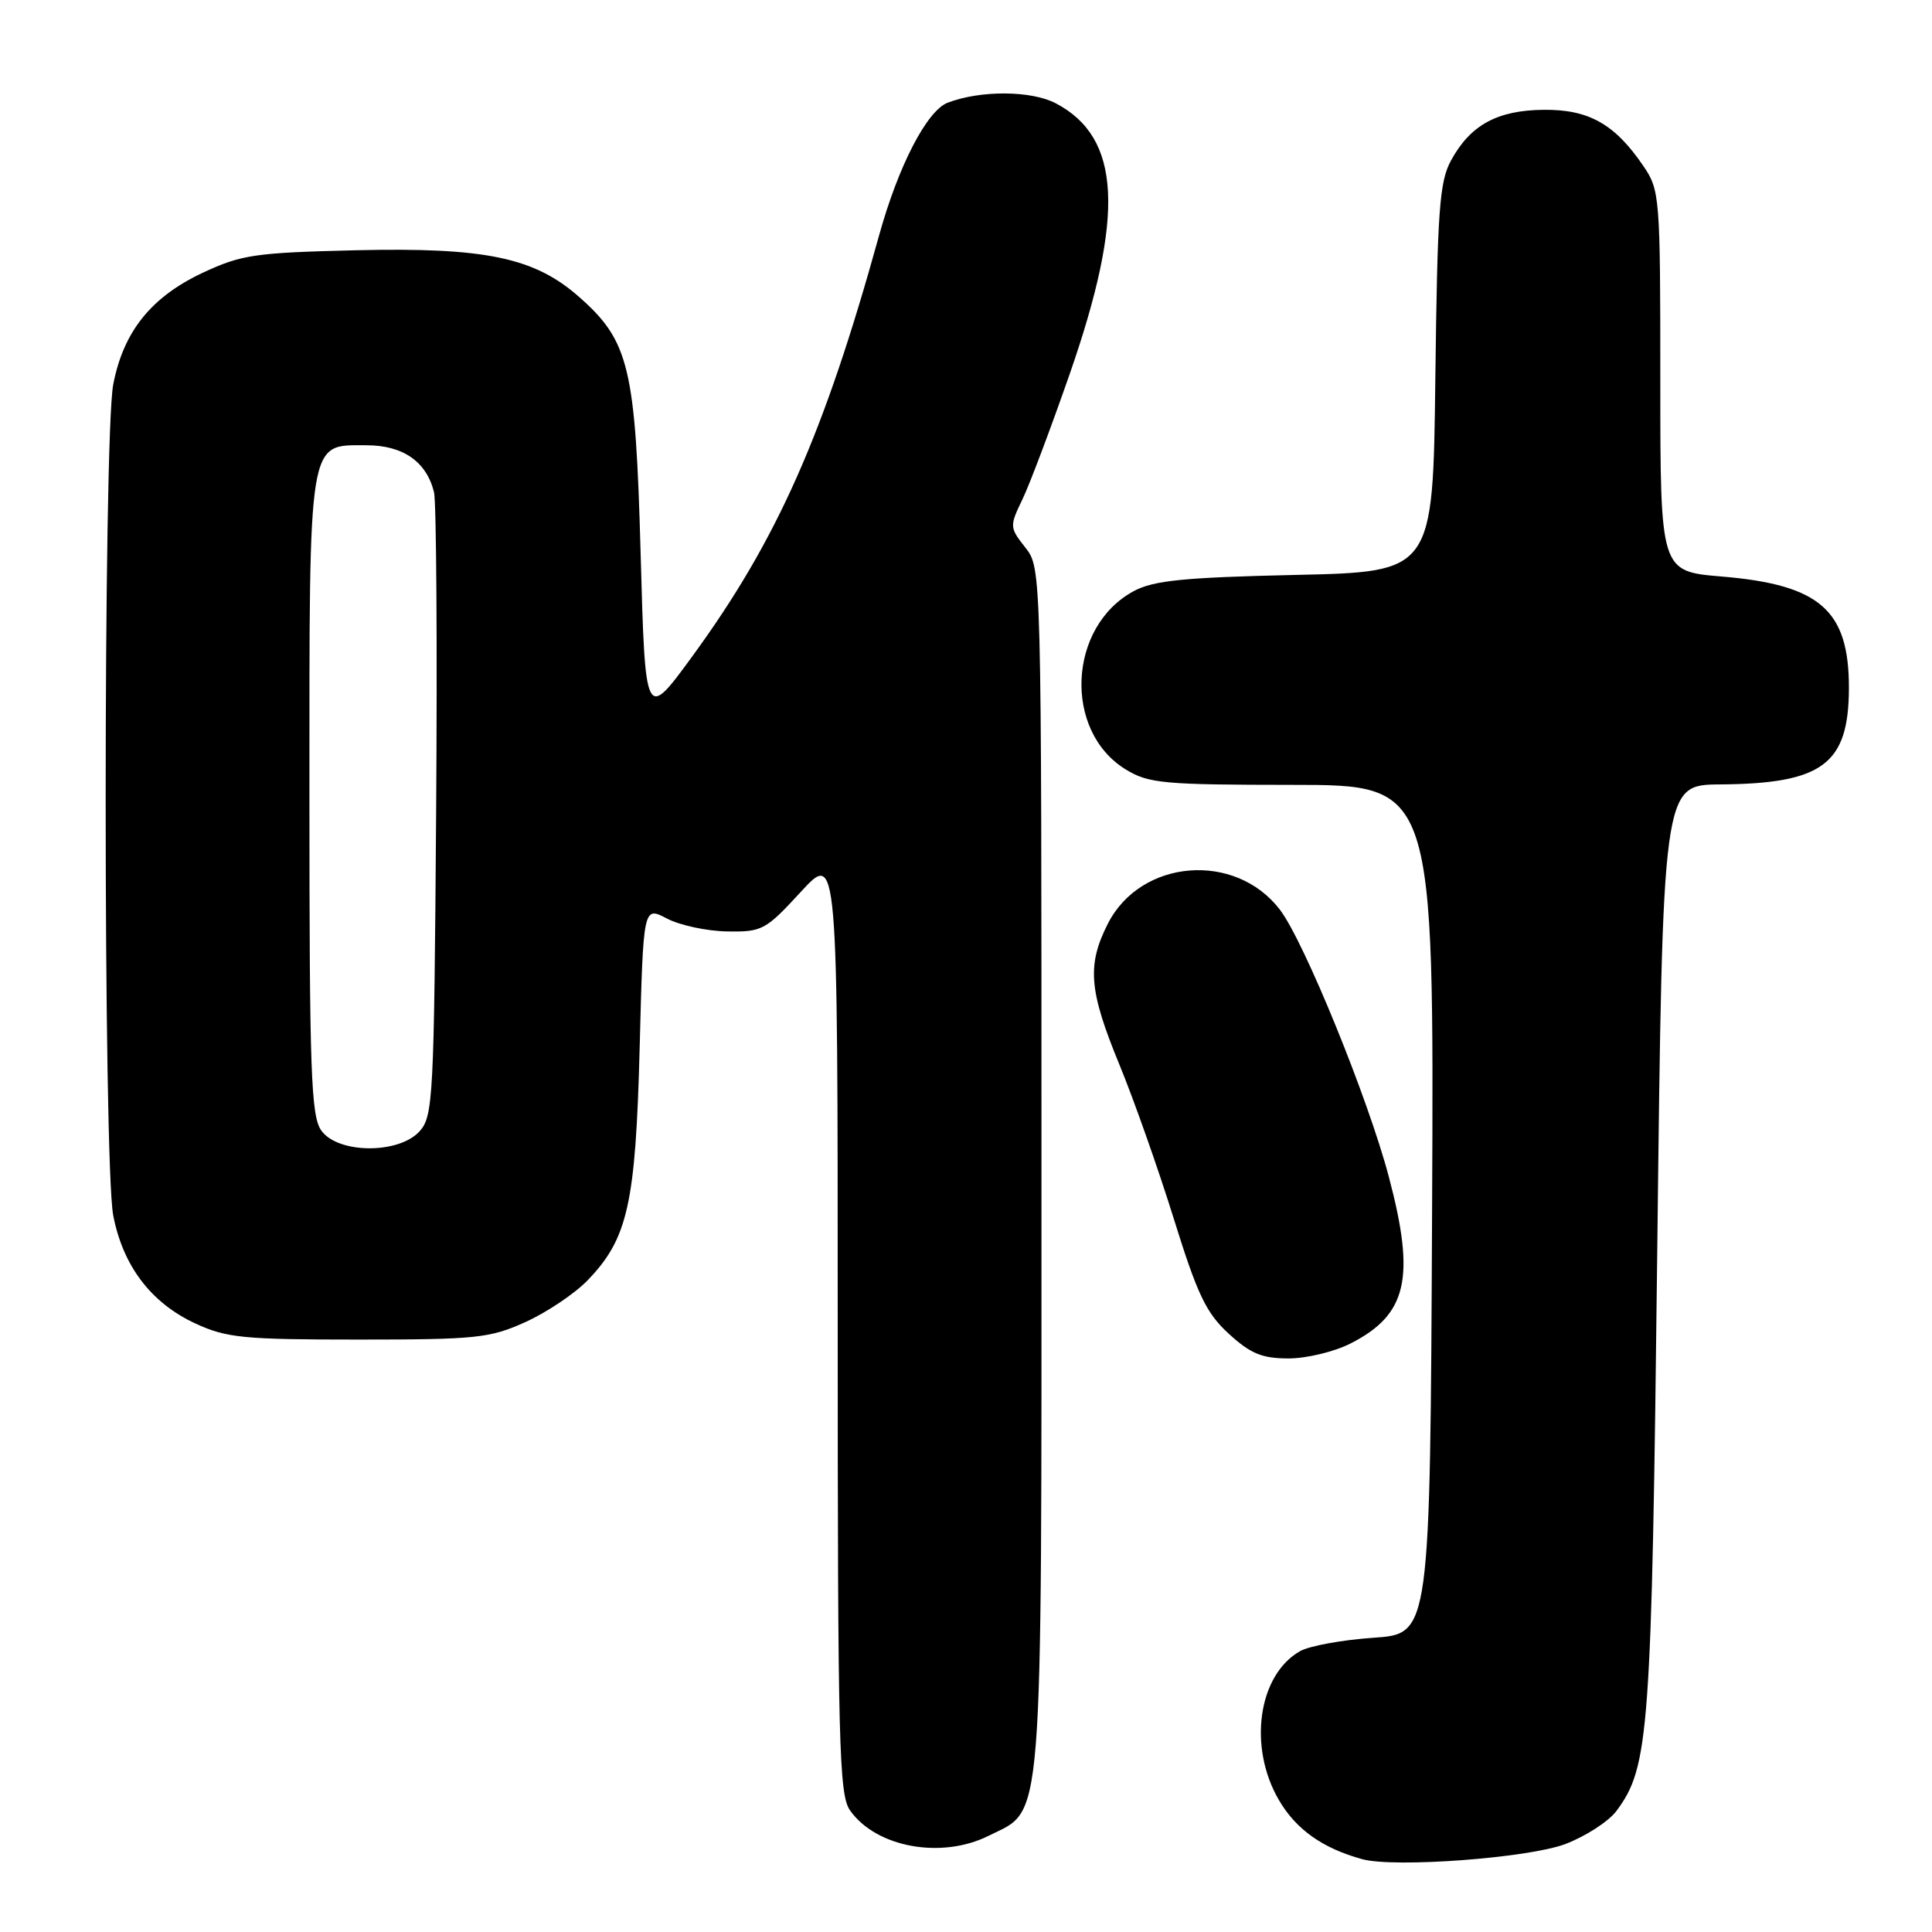<?xml version="1.0" encoding="UTF-8" standalone="no"?>
<!DOCTYPE svg PUBLIC "-//W3C//DTD SVG 1.1//EN" "http://www.w3.org/Graphics/SVG/1.1/DTD/svg11.dtd" >
<svg xmlns="http://www.w3.org/2000/svg" xmlns:xlink="http://www.w3.org/1999/xlink" version="1.1" viewBox="0 0 256 256">
 <g >
 <path fill="currentColor"
d=" M 207.40 244.35 C 210.09 243.33 213.14 241.36 214.18 239.97 C 218.54 234.11 218.85 229.82 219.60 165.36 C 220.31 104.00 220.31 104.00 227.91 103.94 C 241.51 103.84 244.96 101.27 244.99 91.20 C 245.01 80.85 241.18 77.48 228.11 76.39 C 220.00 75.71 220.00 75.71 220.00 50.50 C 220.00 26.01 219.94 25.20 217.75 21.99 C 213.98 16.44 210.52 14.49 204.55 14.55 C 198.40 14.61 194.84 16.55 192.27 21.26 C 190.73 24.07 190.46 27.87 190.19 50.14 C 189.88 75.78 189.88 75.78 171.69 76.18 C 156.92 76.51 152.89 76.91 150.26 78.31 C 141.49 82.99 140.86 96.89 149.19 101.97 C 152.20 103.81 154.21 103.99 171.26 104.00 C 190.02 104.00 190.02 104.00 189.76 160.25 C 189.50 216.50 189.50 216.50 182.00 217.01 C 177.88 217.29 173.49 218.09 172.26 218.79 C 166.70 221.94 165.35 231.50 169.47 238.53 C 171.74 242.42 175.26 244.91 180.50 246.35 C 184.76 247.52 202.49 246.20 207.40 244.35 Z  M 131.00 243.25 C 138.34 239.58 138.00 243.90 138.00 154.88 C 138.00 75.27 138.00 75.27 135.86 72.55 C 133.76 69.88 133.76 69.74 135.48 66.16 C 136.45 64.15 139.27 56.65 141.76 49.50 C 149.07 28.47 148.54 18.25 139.92 13.70 C 136.66 11.98 129.93 11.94 125.57 13.61 C 122.82 14.67 119.03 21.99 116.49 31.17 C 109.18 57.59 102.97 71.59 91.71 87.00 C 85.50 95.50 85.50 95.50 84.89 73.46 C 84.21 48.60 83.38 45.18 76.66 39.28 C 70.78 34.12 64.26 32.76 47.18 33.16 C 33.82 33.48 32.00 33.74 26.89 36.13 C 20.02 39.35 16.34 43.95 15.00 50.97 C 13.67 58.01 13.67 153.99 15.00 161.03 C 16.28 167.73 20.01 172.65 25.89 175.37 C 30.02 177.28 32.26 177.50 47.50 177.50 C 63.12 177.50 64.91 177.31 69.62 175.18 C 72.43 173.91 76.13 171.43 77.83 169.68 C 83.19 164.14 84.22 159.58 84.76 138.79 C 85.24 120.07 85.24 120.07 88.37 121.71 C 90.09 122.61 93.69 123.38 96.36 123.42 C 100.98 123.50 101.45 123.25 106.11 118.18 C 111.00 112.86 111.00 112.86 111.00 175.21 C 111.00 231.19 111.17 237.79 112.63 239.88 C 116.07 244.79 124.74 246.38 131.00 243.25 Z  M 178.97 178.01 C 186.47 174.19 187.58 169.34 184.03 155.94 C 181.30 145.59 172.80 124.73 169.60 120.55 C 163.70 112.81 151.18 113.81 146.81 122.37 C 144.01 127.87 144.28 131.23 148.30 141.00 C 150.23 145.68 153.48 154.89 155.53 161.48 C 158.67 171.57 159.82 173.98 162.82 176.73 C 165.71 179.37 167.22 180.00 170.74 180.00 C 173.12 180.00 176.83 179.11 178.97 178.01 Z  M 42.56 149.78 C 41.21 147.85 41.00 141.94 41.00 105.50 C 41.00 57.49 40.76 59.00 48.56 59.00 C 53.39 59.00 56.51 61.16 57.51 65.22 C 57.82 66.48 57.95 85.57 57.79 107.65 C 57.52 145.50 57.39 147.91 55.60 149.90 C 52.82 152.96 44.73 152.89 42.56 149.78 Z "/>
</g>
</svg>